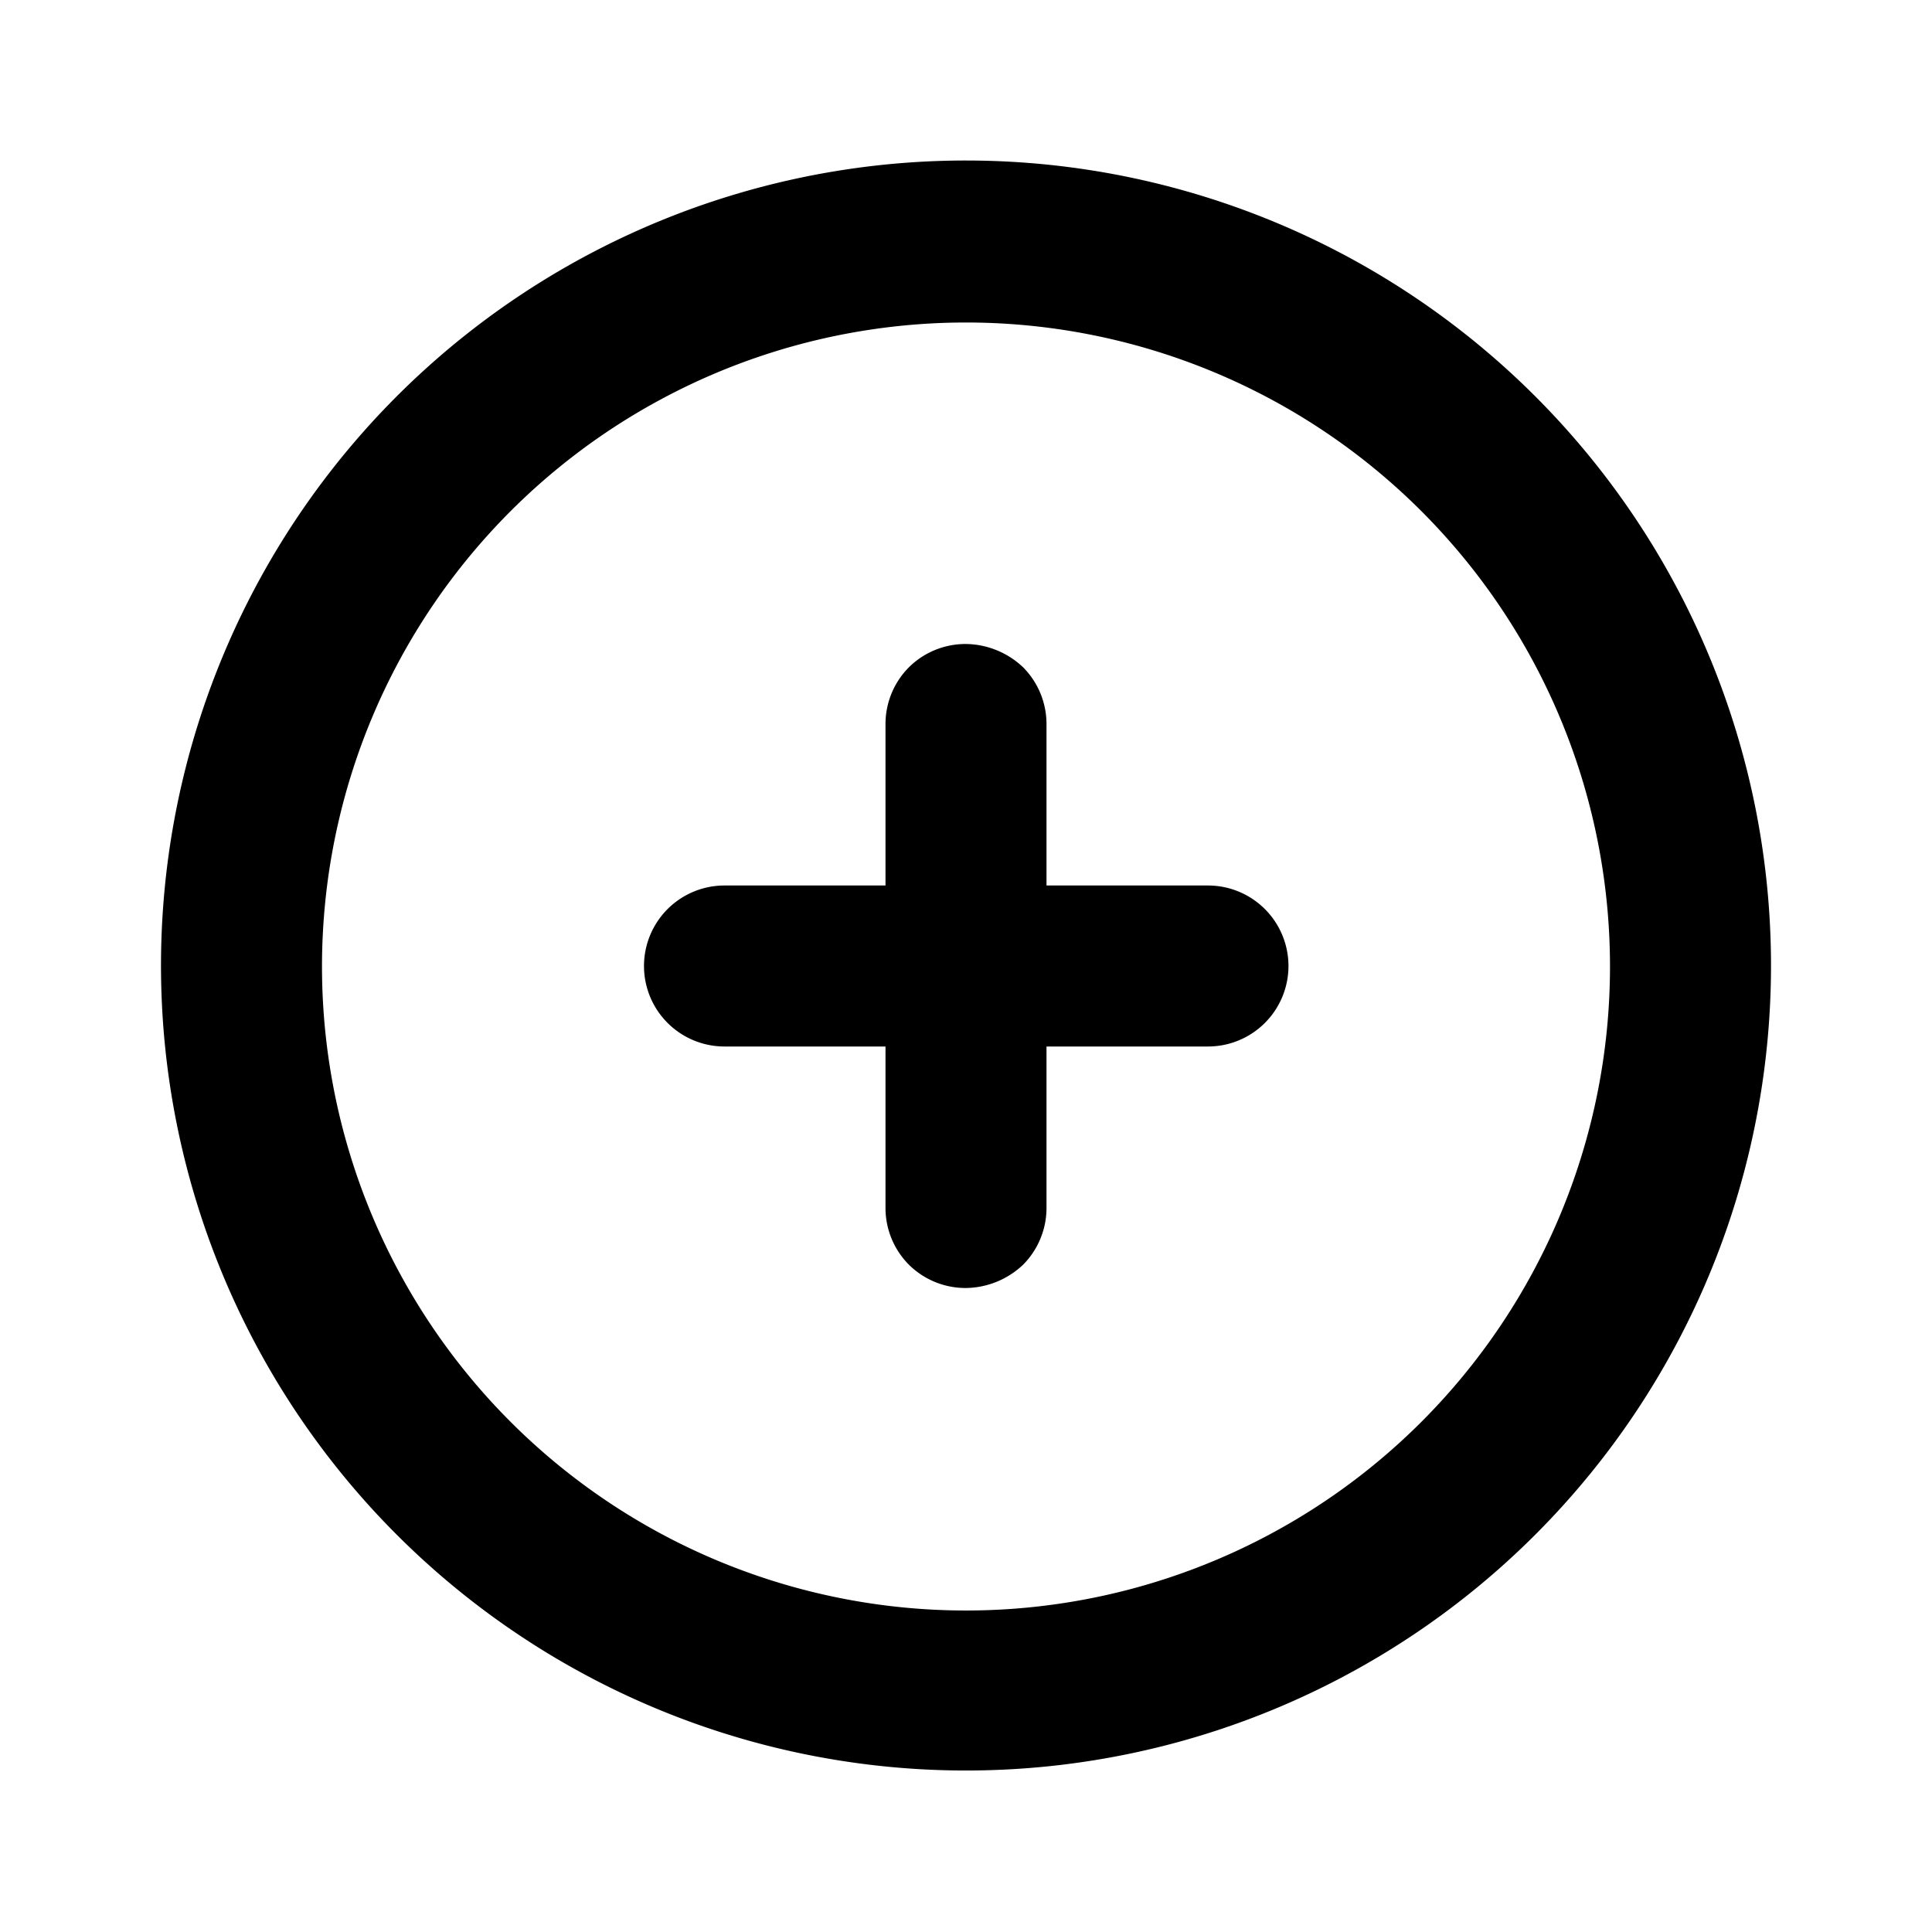 <svg xmlns="http://www.w3.org/2000/svg" viewBox="0 0 24 24"><defs><style>.cls-1{fill:none;}</style></defs><g id="icons"><g id="plus-circle"><rect id="margin" class="cls-1" width="24" height="24"/><path id="icon" d="M15.71,11.29A1,1,0,0,1,15,13H13v2a1,1,0,0,1-.29.71A1.05,1.05,0,0,1,12,16a1,1,0,0,1-.71-.29A1,1,0,0,1,11,15V13H9a1,1,0,1,1,0-2h2V9a1,1,0,0,1,.29-.71A1,1,0,0,1,12,8a1.05,1.05,0,0,1,.71.29A1,1,0,0,1,13,9v2h2A1,1,0,0,1,15.71,11.29ZM22,12a10,10,0,1,1-.76-3.83A10,10,0,0,1,22,12Zm-2,0a8,8,0,1,0-2.34,5.66A8,8,0,0,0,20,12Z"/></g></g></svg>